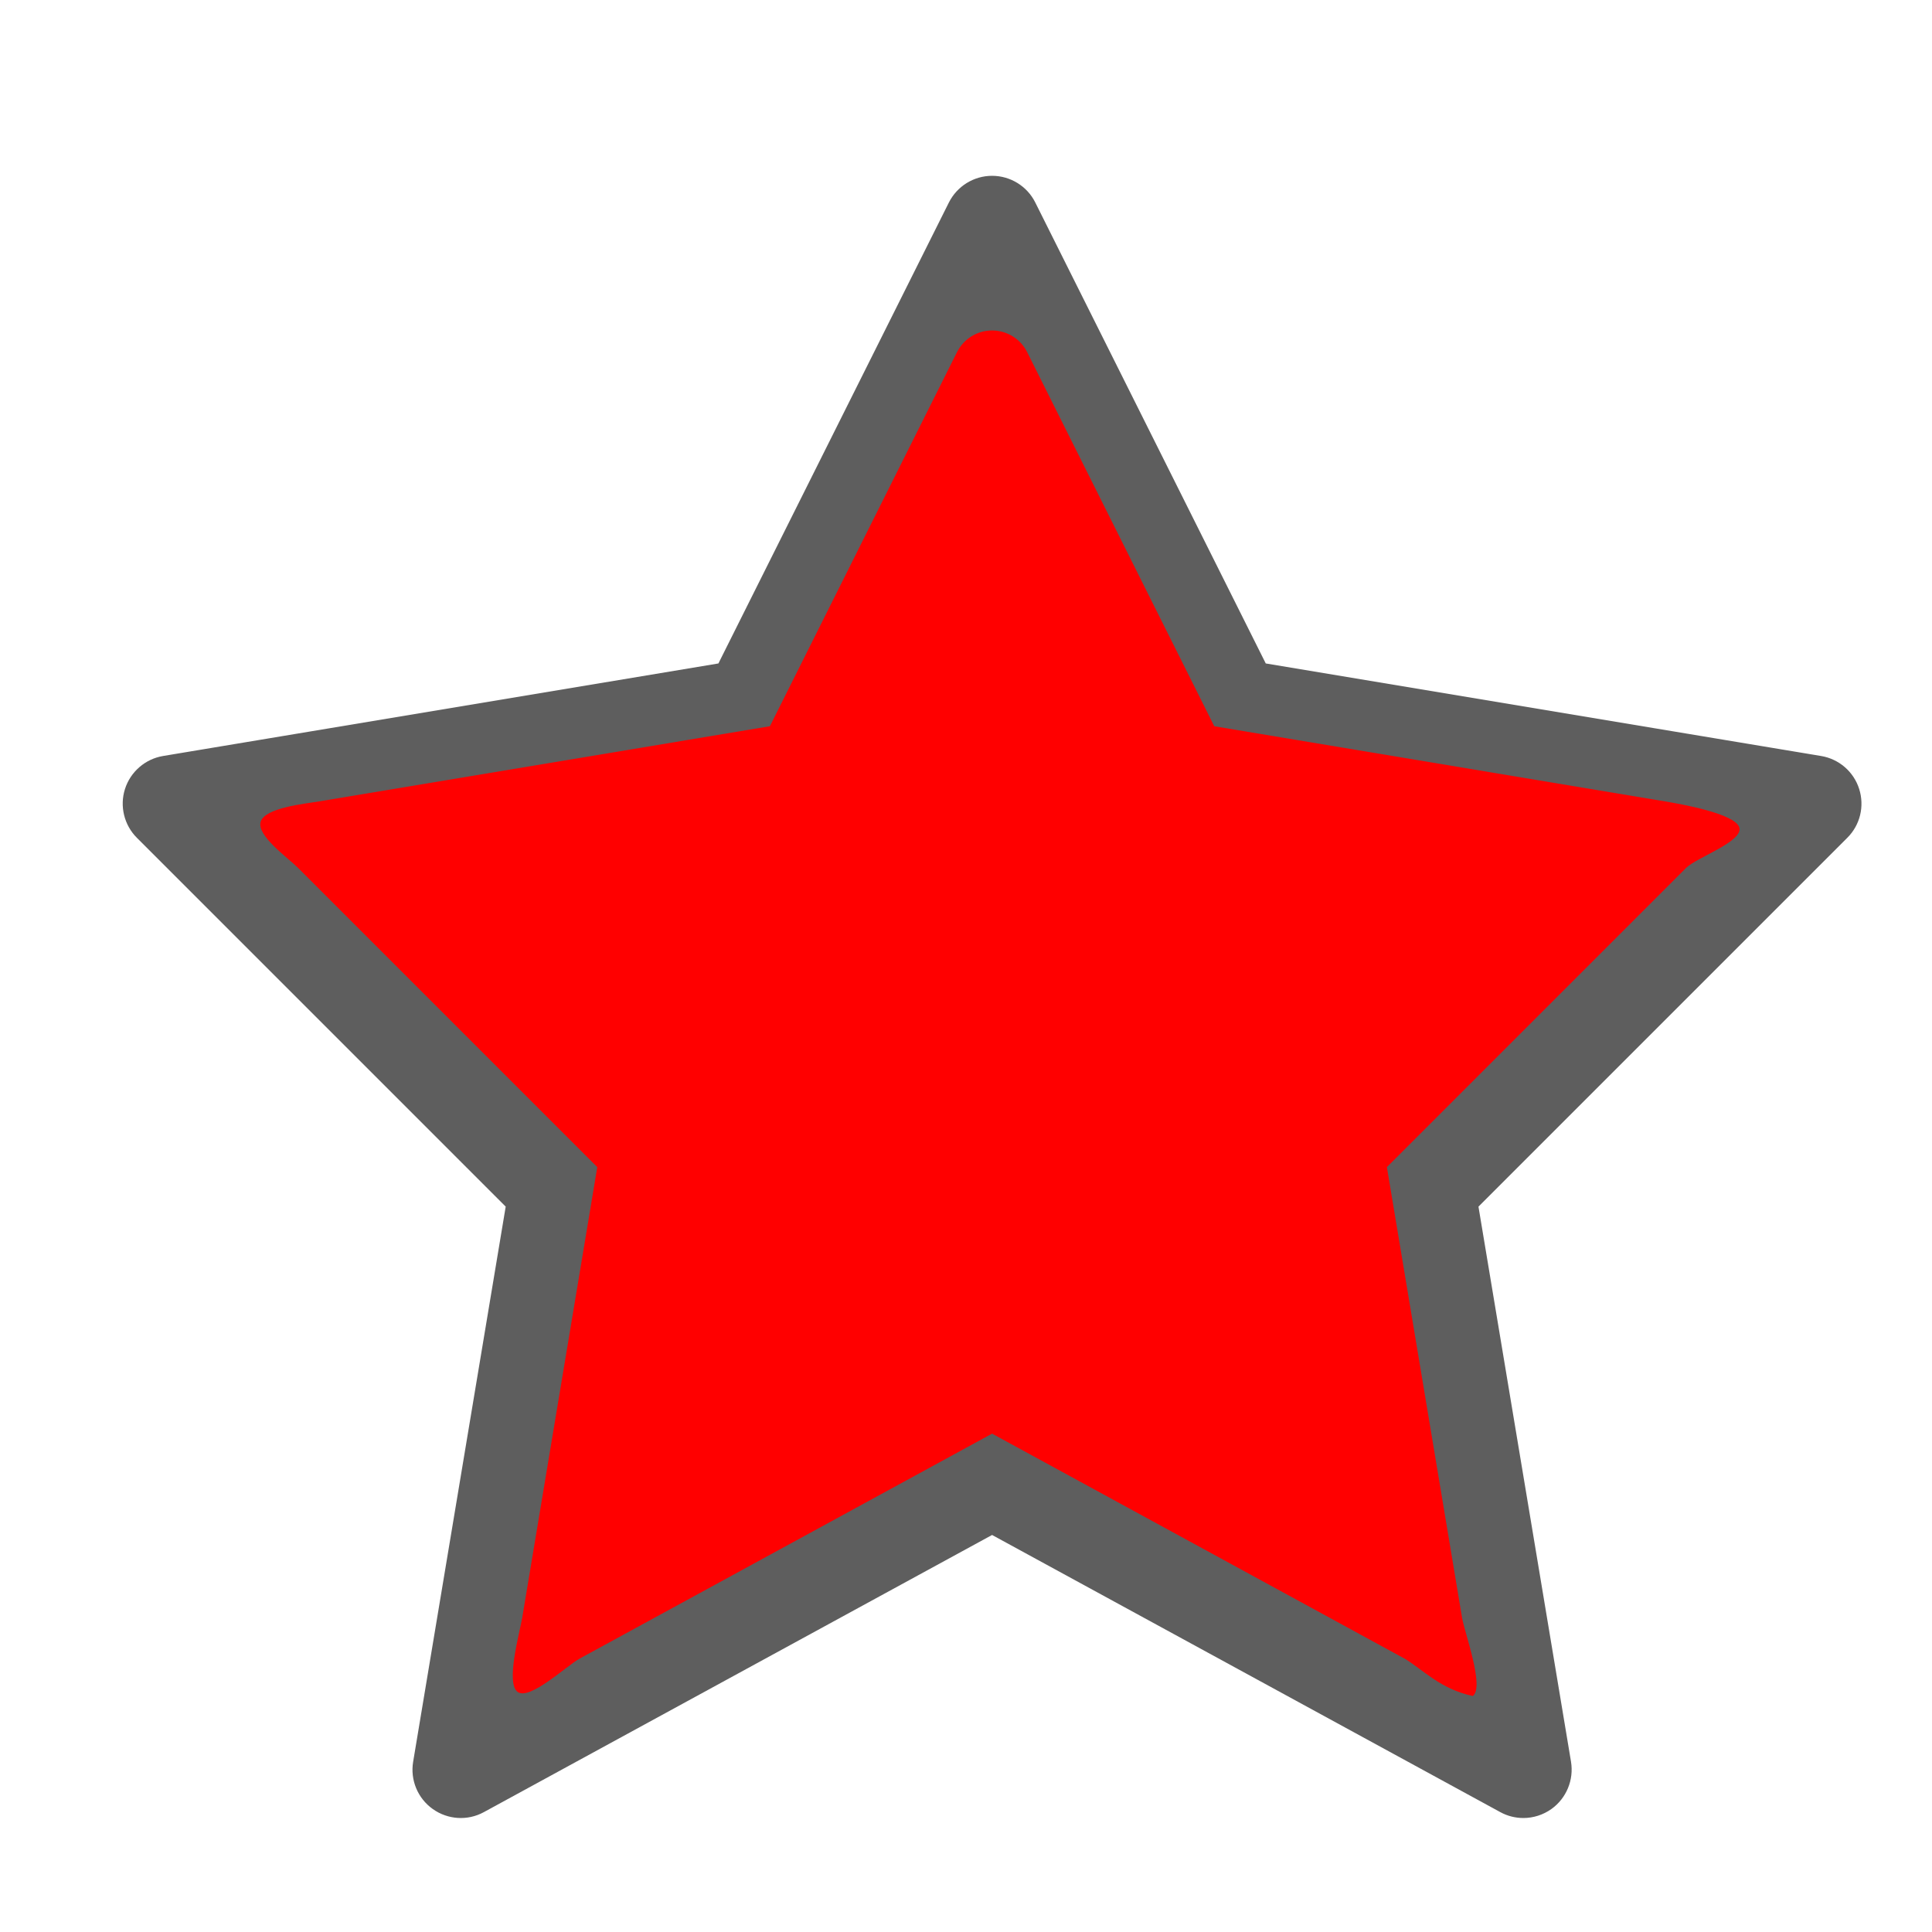 <?xml version="1.0" encoding="UTF-8" standalone="no"?>
<!-- Generated by IcoMoon.io -->

<svg width="20" height="20" viewBox="0 0 20 20"> 
  <path d="m 15.77,18.82 c -0.082,0 -0.164,-0.02 -0.239,-0.061 l -5.261,-2.869 -5.261,2.869 c -0.168,0.092 -0.373,0.079 -0.529,-0.032 -0.156,-0.111 -0.235,-0.301 -0.203,-0.49 l 0.958,-5.746 -3.818,-3.818 c -0.132,-0.132 -0.18,-0.328 -0.123,-0.506 0.057,-0.178 0.209,-0.31 0.394,-0.341 l 5.749,-0.958 2.386,-4.772 c 0.085,-0.169 0.258,-0.276 0.447,-0.276 0.189,0 0.363,0.107 0.447,0.276 l 2.386,4.772 5.749,0.958 c 0.185,0.031 0.337,0.162 0.394,0.341 0.057,0.179 0.01,0.374 -0.123,0.506 l -3.818,3.818 0.958,5.746 c 0.031,0.189 -0.048,0.379 -0.203,0.49 -0.086,0.061 -0.188,0.093 -0.29,0.093 z m -5.5,-4 c 0.082,0 0.165,0.02 0.239,0.061 l 4.599,2.508 -0.831,-4.987 c -0.027,-0.159 0.025,-0.322 0.14,-0.436 l 3.313,-3.313 -5.042,-0.84 c -0.158,-0.026 -0.293,-0.127 -0.365,-0.27 l -2.053,-4.106 -2.053,4.106 c -0.072,0.143 -0.207,0.243 -0.365,0.27 l -5.042,0.84 3.313,3.313 c 0.114,0.114 0.166,0.276 0.14,0.436 l -0.831,4.987 4.599,-2.508 c 0.075,-0.041 0.157,-0.061 0.239,-0.061 z" style="fill:#5e5e5e" />
  <path d="m 14.54,17.17 -4.27,-2.329 -4.27,2.329 c -0.136,0.075 -0.515,0.435 -0.641,0.345 -0.127,-0.09 0.021,-0.615 0.047,-0.768 L 6.183,12.082 3.084,8.983 C 2.977,8.876 2.653,8.649 2.699,8.505 2.746,8.361 3.154,8.321 3.304,8.296 L 7.97,7.518 9.907,3.645 c 0.069,-0.137 0.209,-0.224 0.363,-0.224 0.153,0 0.295,0.087 0.363,0.224 l 1.937,3.873 4.666,0.778 c 0.15,0.025 0.723,0.124 0.769,0.269 0.046,0.145 -0.441,0.311 -0.549,0.418 l -3.099,3.099 0.778,4.664 c 0.025,0.153 0.236,0.721 0.111,0.811 -0.335,-0.073 -0.506,-0.265 -0.705,-0.387 z" style="fill:#ff0000;" />
</svg>
